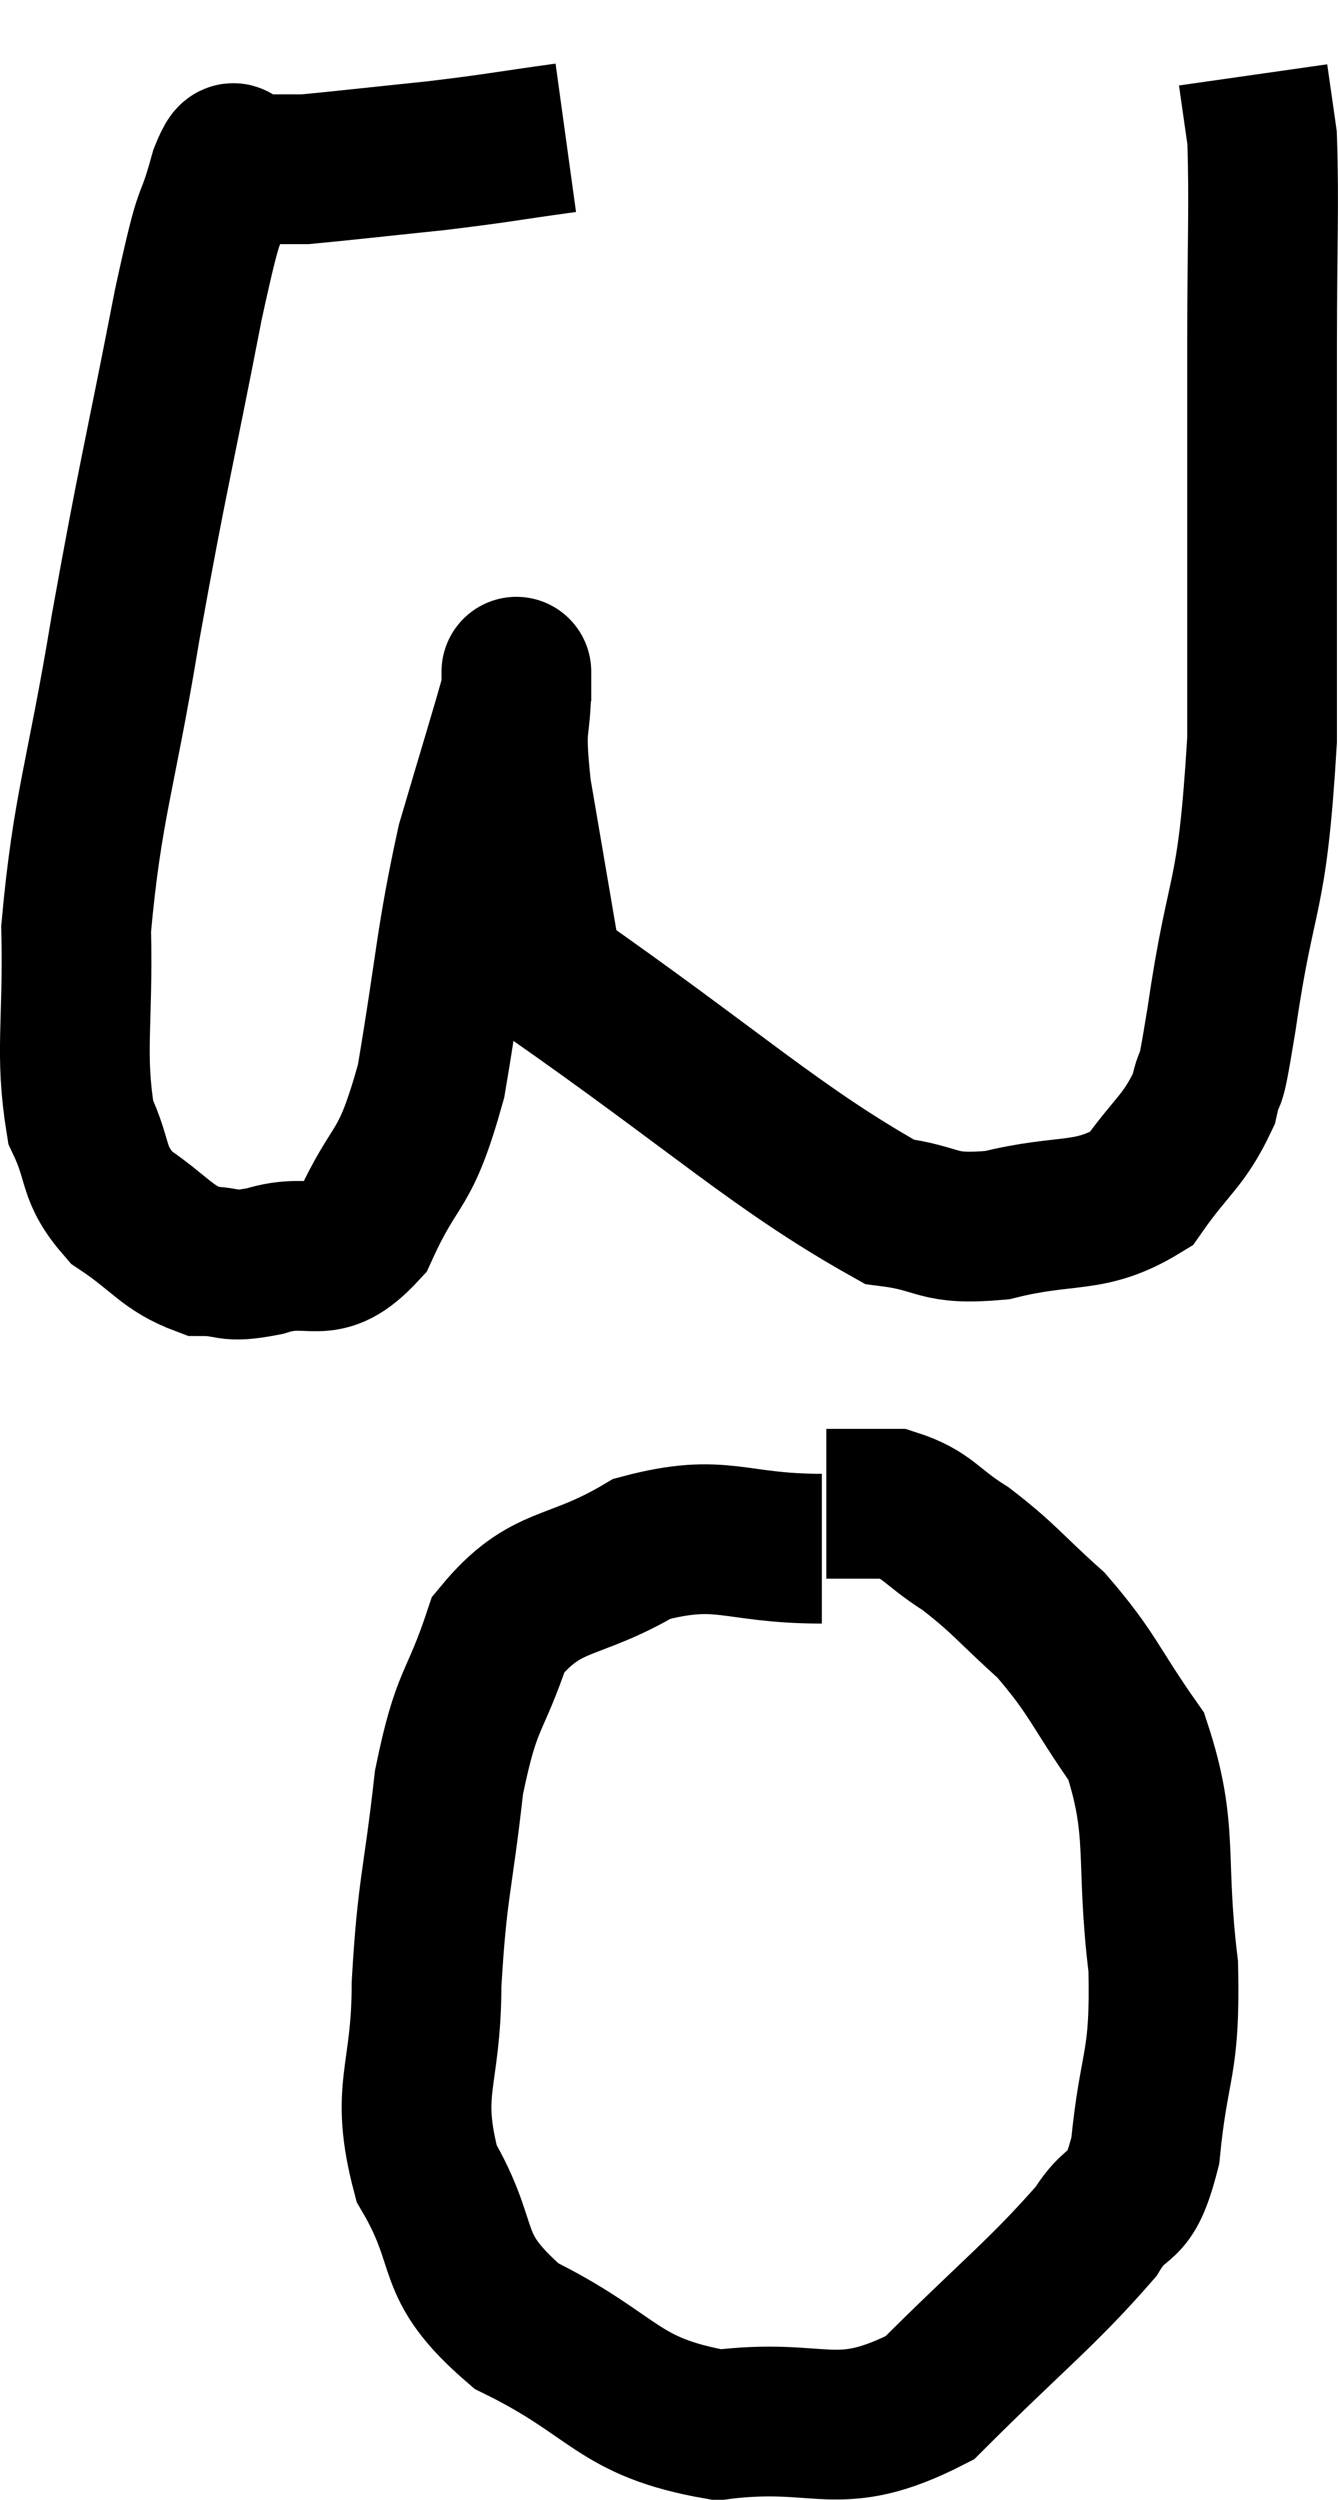 <svg xmlns="http://www.w3.org/2000/svg" viewBox="8.823 7.16 17.871 33.38" width="17.871" height="33.38"><path d="M 16.38 9 C 15.51 9.12, 15.51 9.135, 14.64 9.24 C 13.77 9.33, 13.38 9.375, 12.9 9.42 C 12.81 9.42, 12.795 9.42, 12.72 9.42 C 12.66 9.42, 12.735 9.42, 12.6 9.42 C 12.39 9.42, 12.315 9.42, 12.18 9.42 C 12.12 9.42, 12.09 9.42, 12.06 9.42 C 12.06 9.42, 12.06 9.42, 12.06 9.42 C 12.06 9.42, 12.12 9.405, 12.06 9.42 C 11.94 9.45, 12 9.03, 11.82 9.48 C 11.58 10.35, 11.67 9.705, 11.34 11.22 C 10.92 13.38, 10.875 13.455, 10.5 15.54 C 10.17 17.55, 9.99 17.91, 9.84 19.56 C 9.87 20.85, 9.75 21.21, 9.9 22.14 C 10.17 22.71, 10.035 22.815, 10.44 23.28 C 10.98 23.64, 11.04 23.82, 11.52 24 C 11.94 24, 11.82 24.105, 12.36 24 C 13.02 23.79, 13.125 24.18, 13.68 23.58 C 14.13 22.59, 14.22 22.89, 14.58 21.6 C 14.85 20.01, 14.835 19.725, 15.12 18.42 C 15.42 17.4, 15.57 16.92, 15.72 16.38 C 15.72 16.32, 15.72 15.93, 15.72 16.26 C 15.72 16.98, 15.615 16.725, 15.72 17.7 C 15.93 18.93, 16.035 19.545, 16.14 20.16 C 16.14 20.16, 16.14 20.16, 16.14 20.16 C 16.14 20.16, 15 19.365, 16.14 20.16 C 18.42 21.75, 19.2 22.5, 20.7 23.34 C 21.42 23.43, 21.3 23.595, 22.14 23.52 C 23.1 23.28, 23.37 23.46, 24.06 23.04 C 24.48 22.44, 24.63 22.41, 24.9 21.84 C 25.02 21.3, 24.945 21.96, 25.14 20.76 C 25.41 18.9, 25.545 19.29, 25.68 17.04 C 25.68 14.4, 25.68 13.77, 25.68 11.76 C 25.68 10.38, 25.71 9.9, 25.68 9 C 25.62 8.58, 25.59 8.37, 25.56 8.16 C 25.56 8.16, 25.56 8.16, 25.56 8.16 L 25.56 8.16" fill="none" stroke="black" stroke-width="2"></path><path d="M 19.8 27.84 C 18.6 27.84, 18.48 27.555, 17.4 27.84 C 16.44 28.41, 16.125 28.2, 15.48 28.98 C 15.15 29.97, 15.06 29.79, 14.82 30.96 C 14.67 32.31, 14.595 32.355, 14.52 33.66 C 14.52 34.92, 14.22 35.04, 14.52 36.18 C 15.12 37.2, 14.745 37.38, 15.72 38.22 C 17.07 38.88, 17.04 39.3, 18.42 39.54 C 19.83 39.36, 19.98 39.825, 21.24 39.18 C 22.35 38.07, 22.74 37.785, 23.46 36.96 C 23.79 36.42, 23.895 36.765, 24.12 35.88 C 24.24 34.65, 24.39 34.77, 24.36 33.42 C 24.18 31.95, 24.375 31.62, 24 30.48 C 23.43 29.67, 23.43 29.52, 22.86 28.86 C 22.29 28.35, 22.245 28.245, 21.72 27.84 C 21.24 27.54, 21.225 27.39, 20.76 27.24 L 19.86 27.24" fill="none" stroke="black" stroke-width="2"></path></svg>
